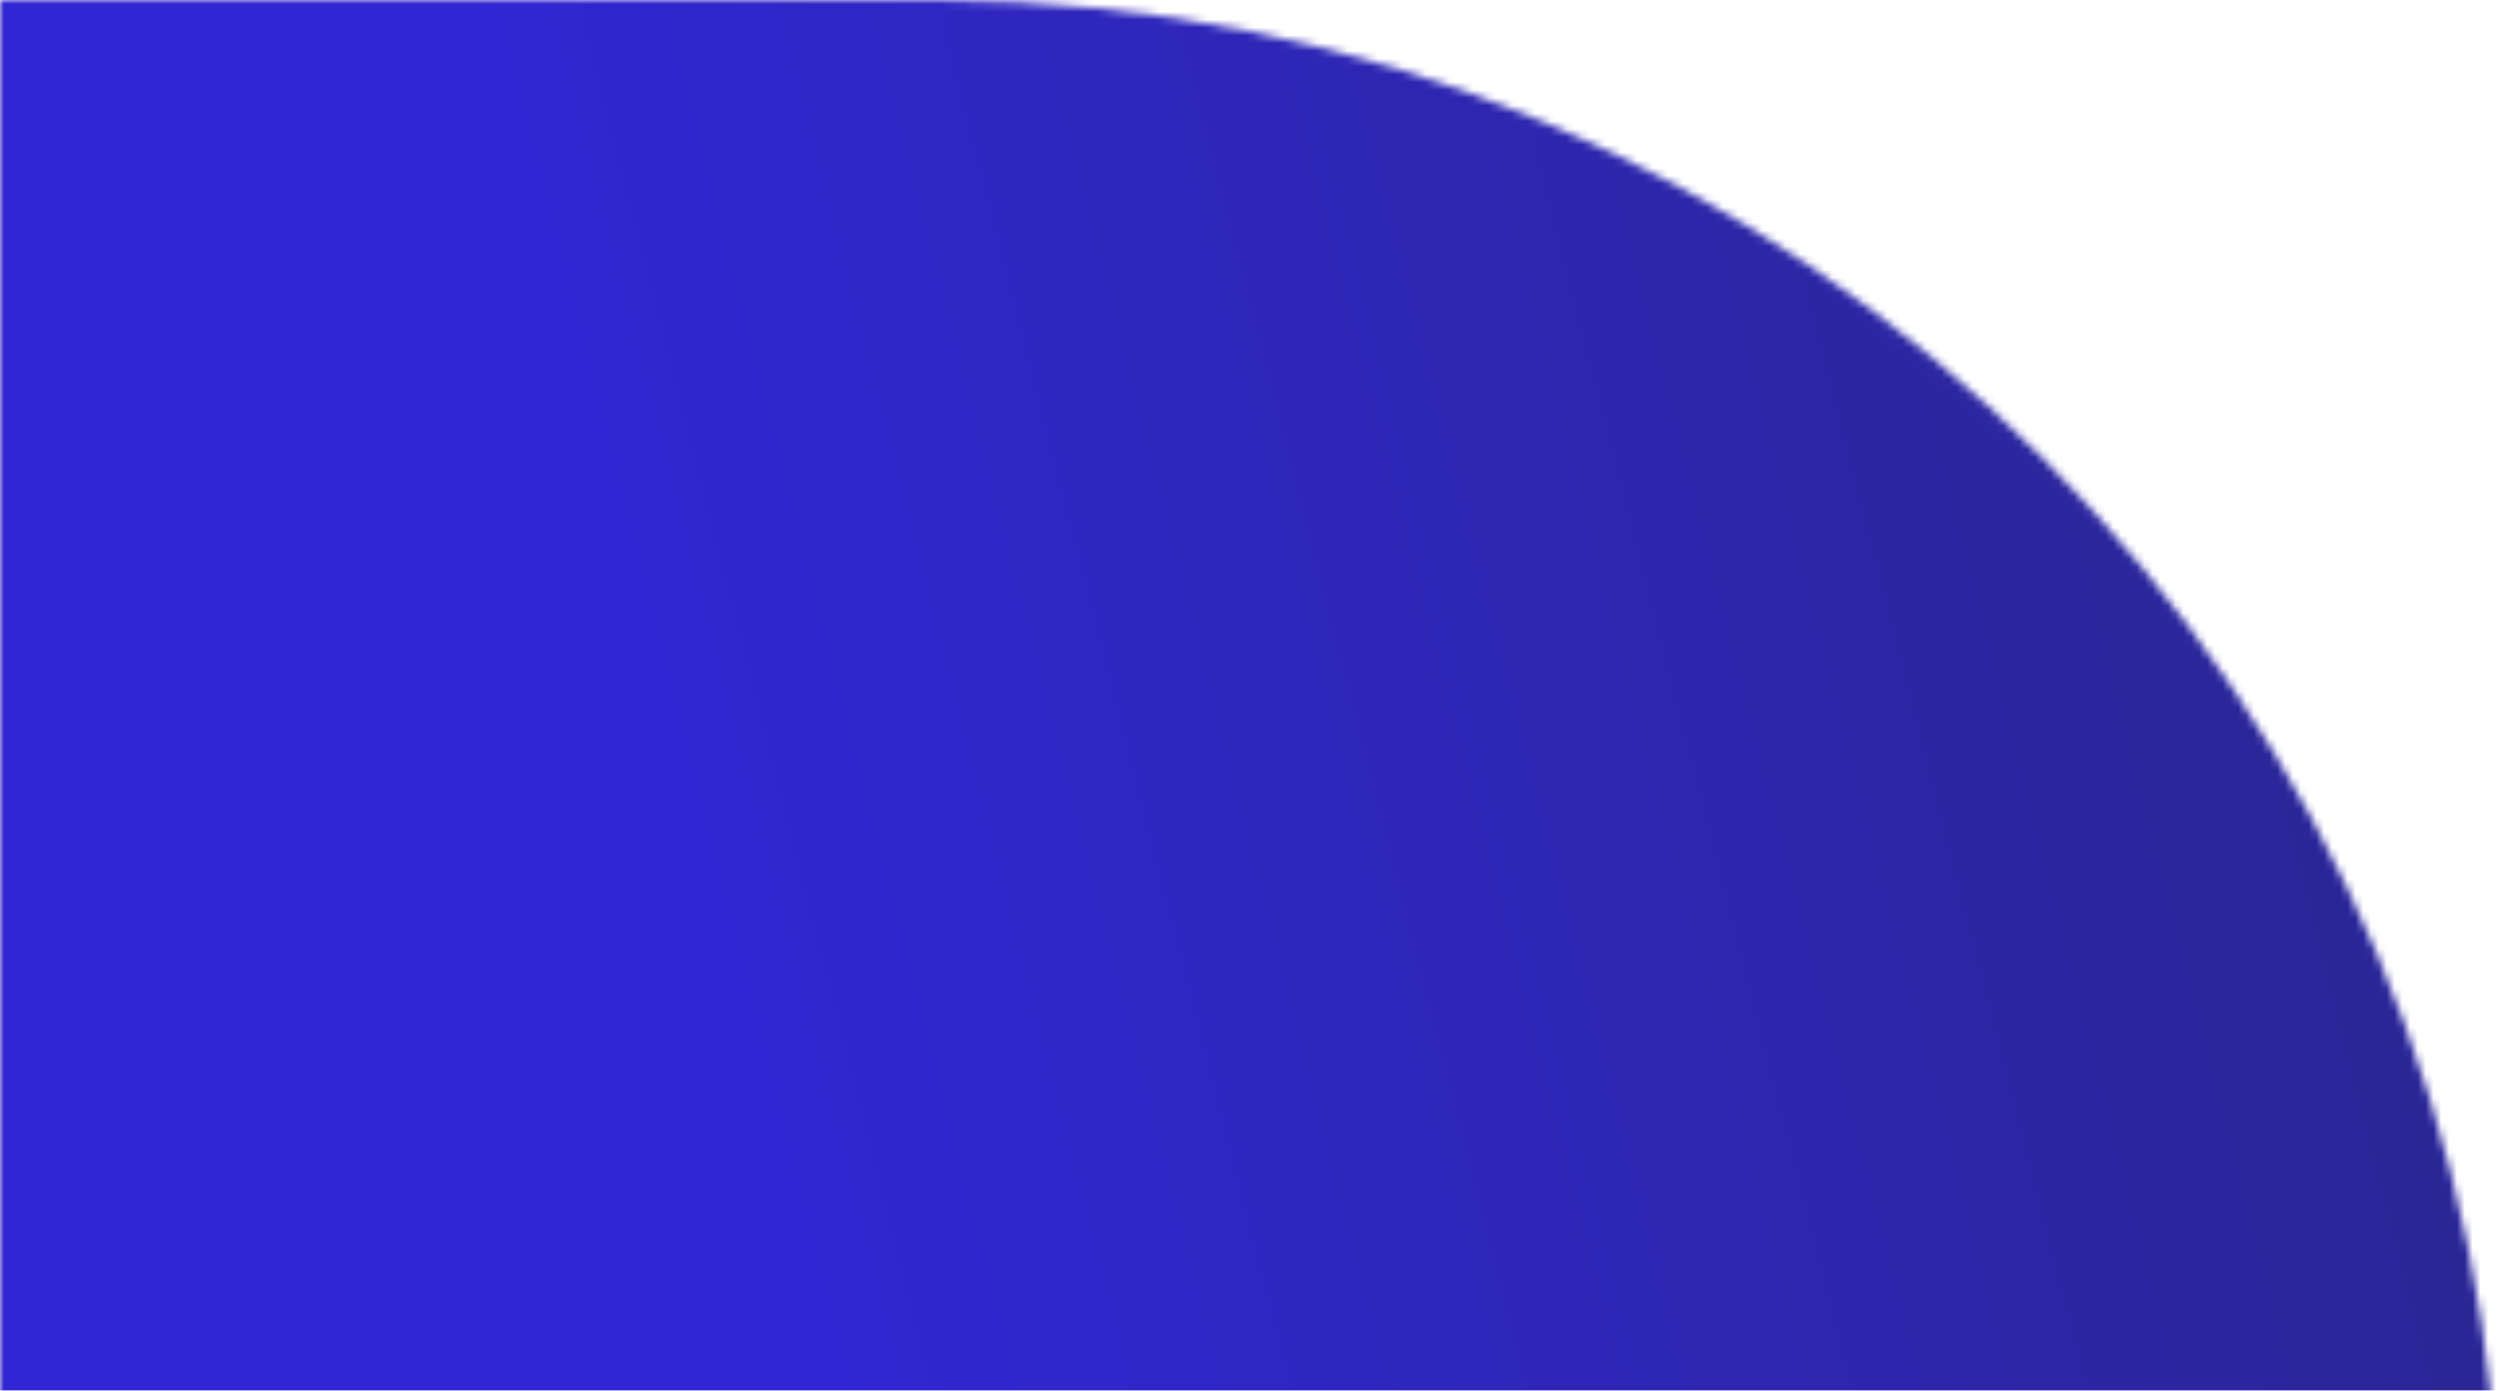 <svg width="320" height="178" fill="none" xmlns="http://www.w3.org/2000/svg"><g clip-path="url(#a)"><mask id="b" style="mask-type:alpha" maskUnits="userSpaceOnUse" x="0" y="0" width="320" height="200"><path opacity=".85" d="M320 200C320 89.543 230.457 0 120 0H0v200h320Z" fill="#fff"/></mask><g mask="url(#b)"><path transform="matrix(-1 0 0 1 431 0)" fill="url(#c)" d="M0 0h480v178H0z"/></g></g><defs><linearGradient id="c" x1="64.84" y1="48.594" x2="481.823" y2="155.018" gradientUnits="userSpaceOnUse"><stop stop-color="#030069"/><stop offset=".663" stop-color="#0D00CC"/></linearGradient><clipPath id="a"><path fill="#fff" d="M0 0h320v178H0z"/></clipPath></defs></svg>